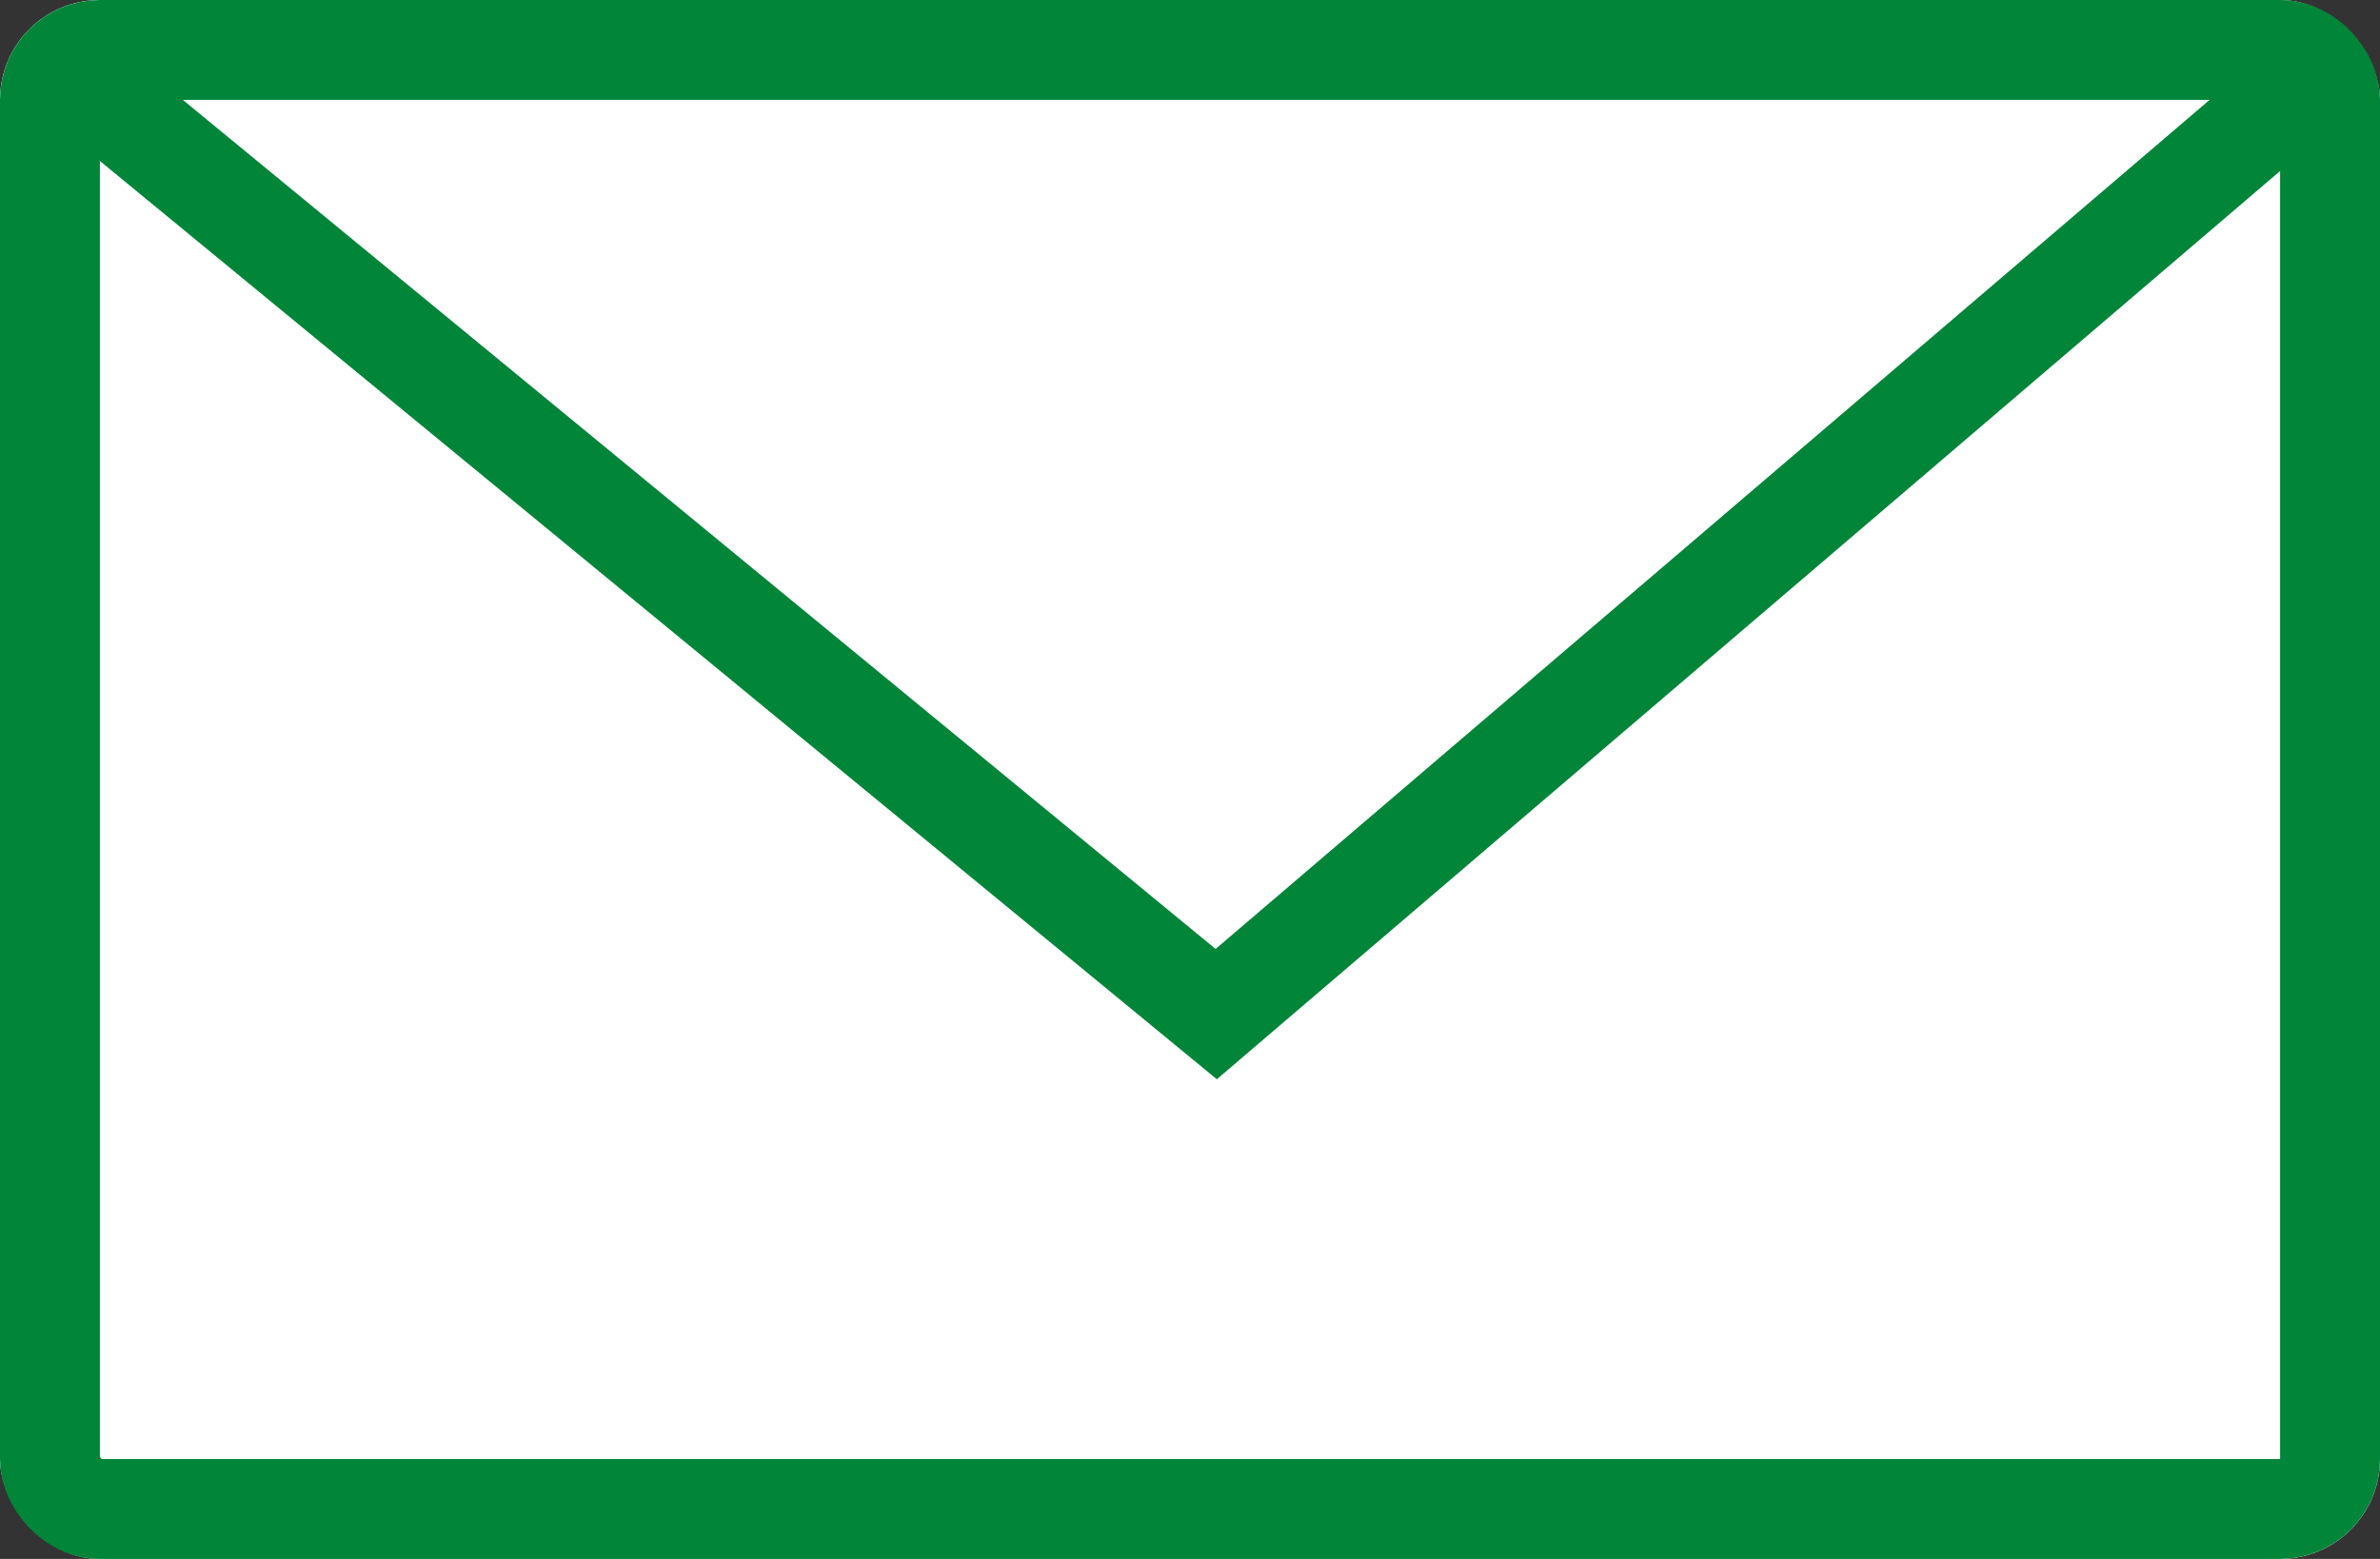 <svg xmlns="http://www.w3.org/2000/svg" width="23.827" height="15.611" viewBox="0 0 23.827 15.611">
  <rect x="0" y="0" width="23.827" height="15.611" fill="#333333" stroke="none"/>
  <g id="mail" transform="translate(-410 -3467)">
    <g id="Rectangle_19" data-name="Rectangle 19" transform="translate(410 3467)" fill="#fff" stroke="#018539" stroke-width="1">
      <rect width="23.827" height="15.611" rx="1" stroke="none"/>
      <rect x="0.5" y="0.5" width="22.827" height="14.611" rx="0.5" fill="none"/>
    </g>
    <path id="Tracé_40" data-name="Tracé 40" d="M410.892,3468.549l11.443,9.41,10.9-9.313" transform="translate(-0.159 -0.804)" fill="none" stroke="#018539" stroke-width="1"/>
  </g>
</svg>

